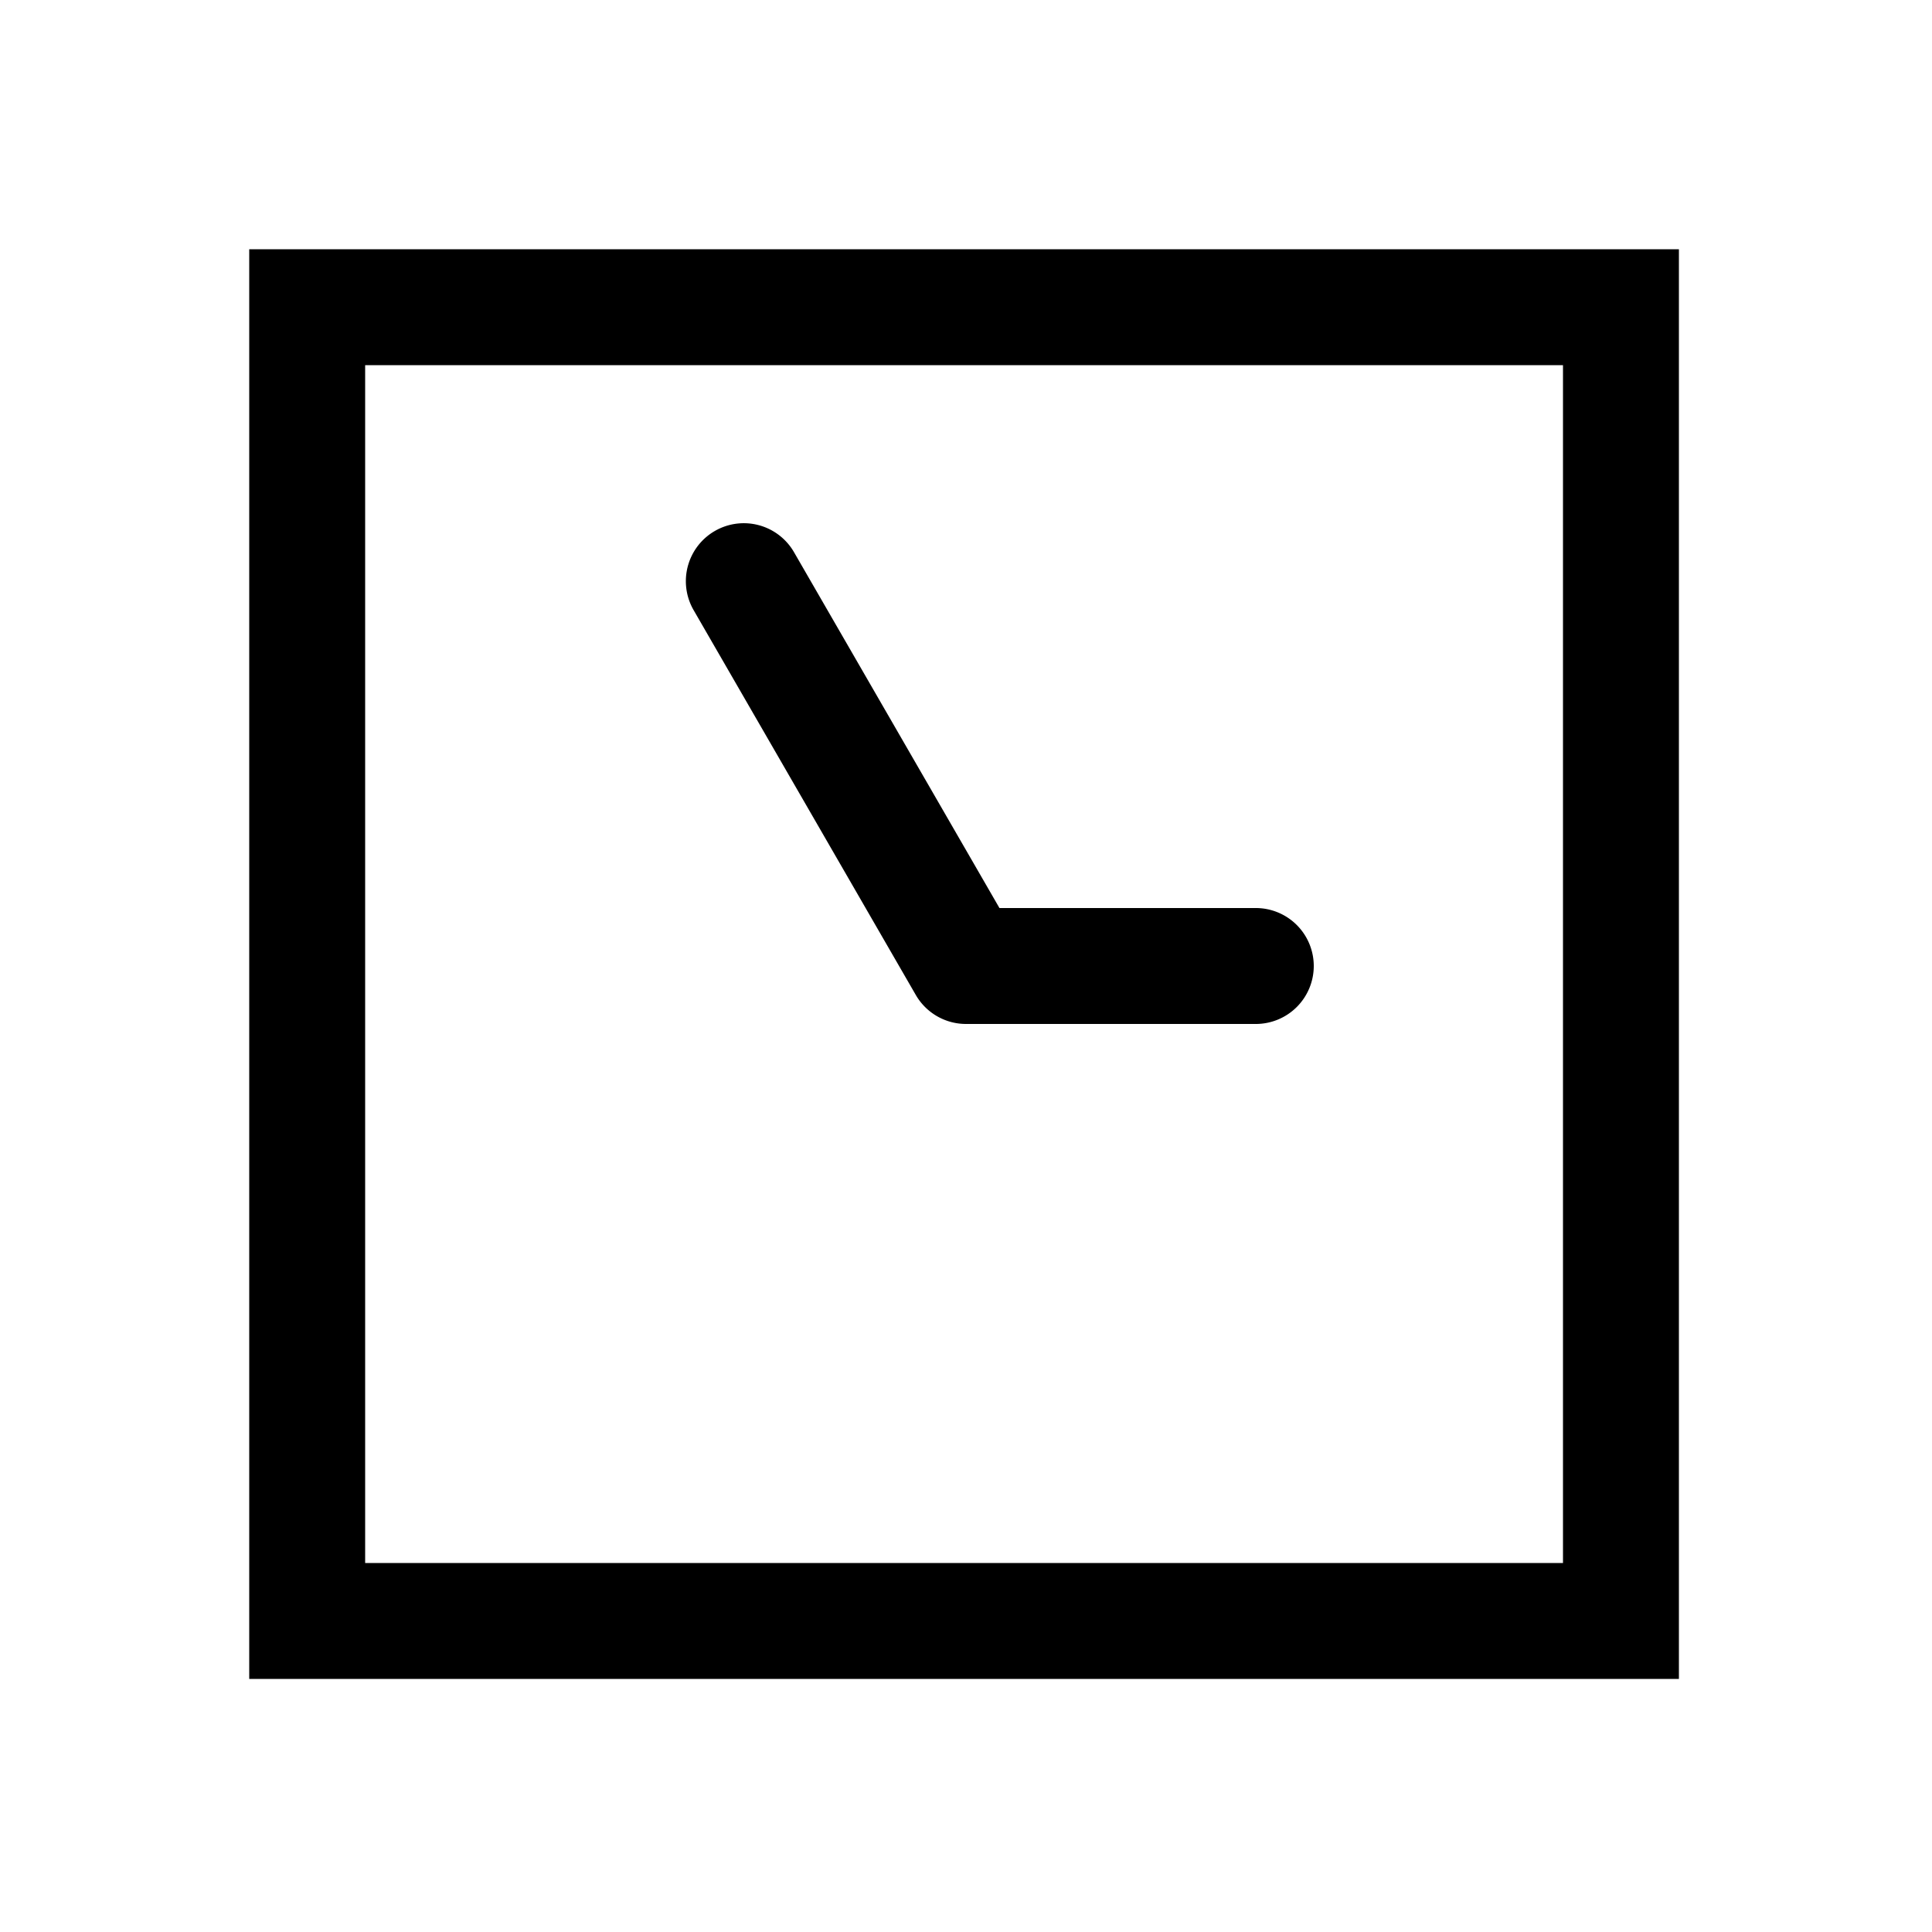 <svg xmlns="http://www.w3.org/2000/svg" width="1000" height="1000" viewBox="0 0 1000 1000"><path d="M195.27-144.744a30 30 0 0 0-11.084 3.764L-15-25.98A30.003 30.003 0 0 0-30 0v150a30 30 0 0 0 30 30 30 30 0 0 0 30-30V17.32L214.186-89.02a30 30 0 0 0 10.98-40.98 30 30 0 0 0-29.896-14.744ZM371-371h-740v740h740zm-60 60v620h-620v-620z" style="-inkscape-stroke:none" transform="rotate(-90 500 0)"/></svg>